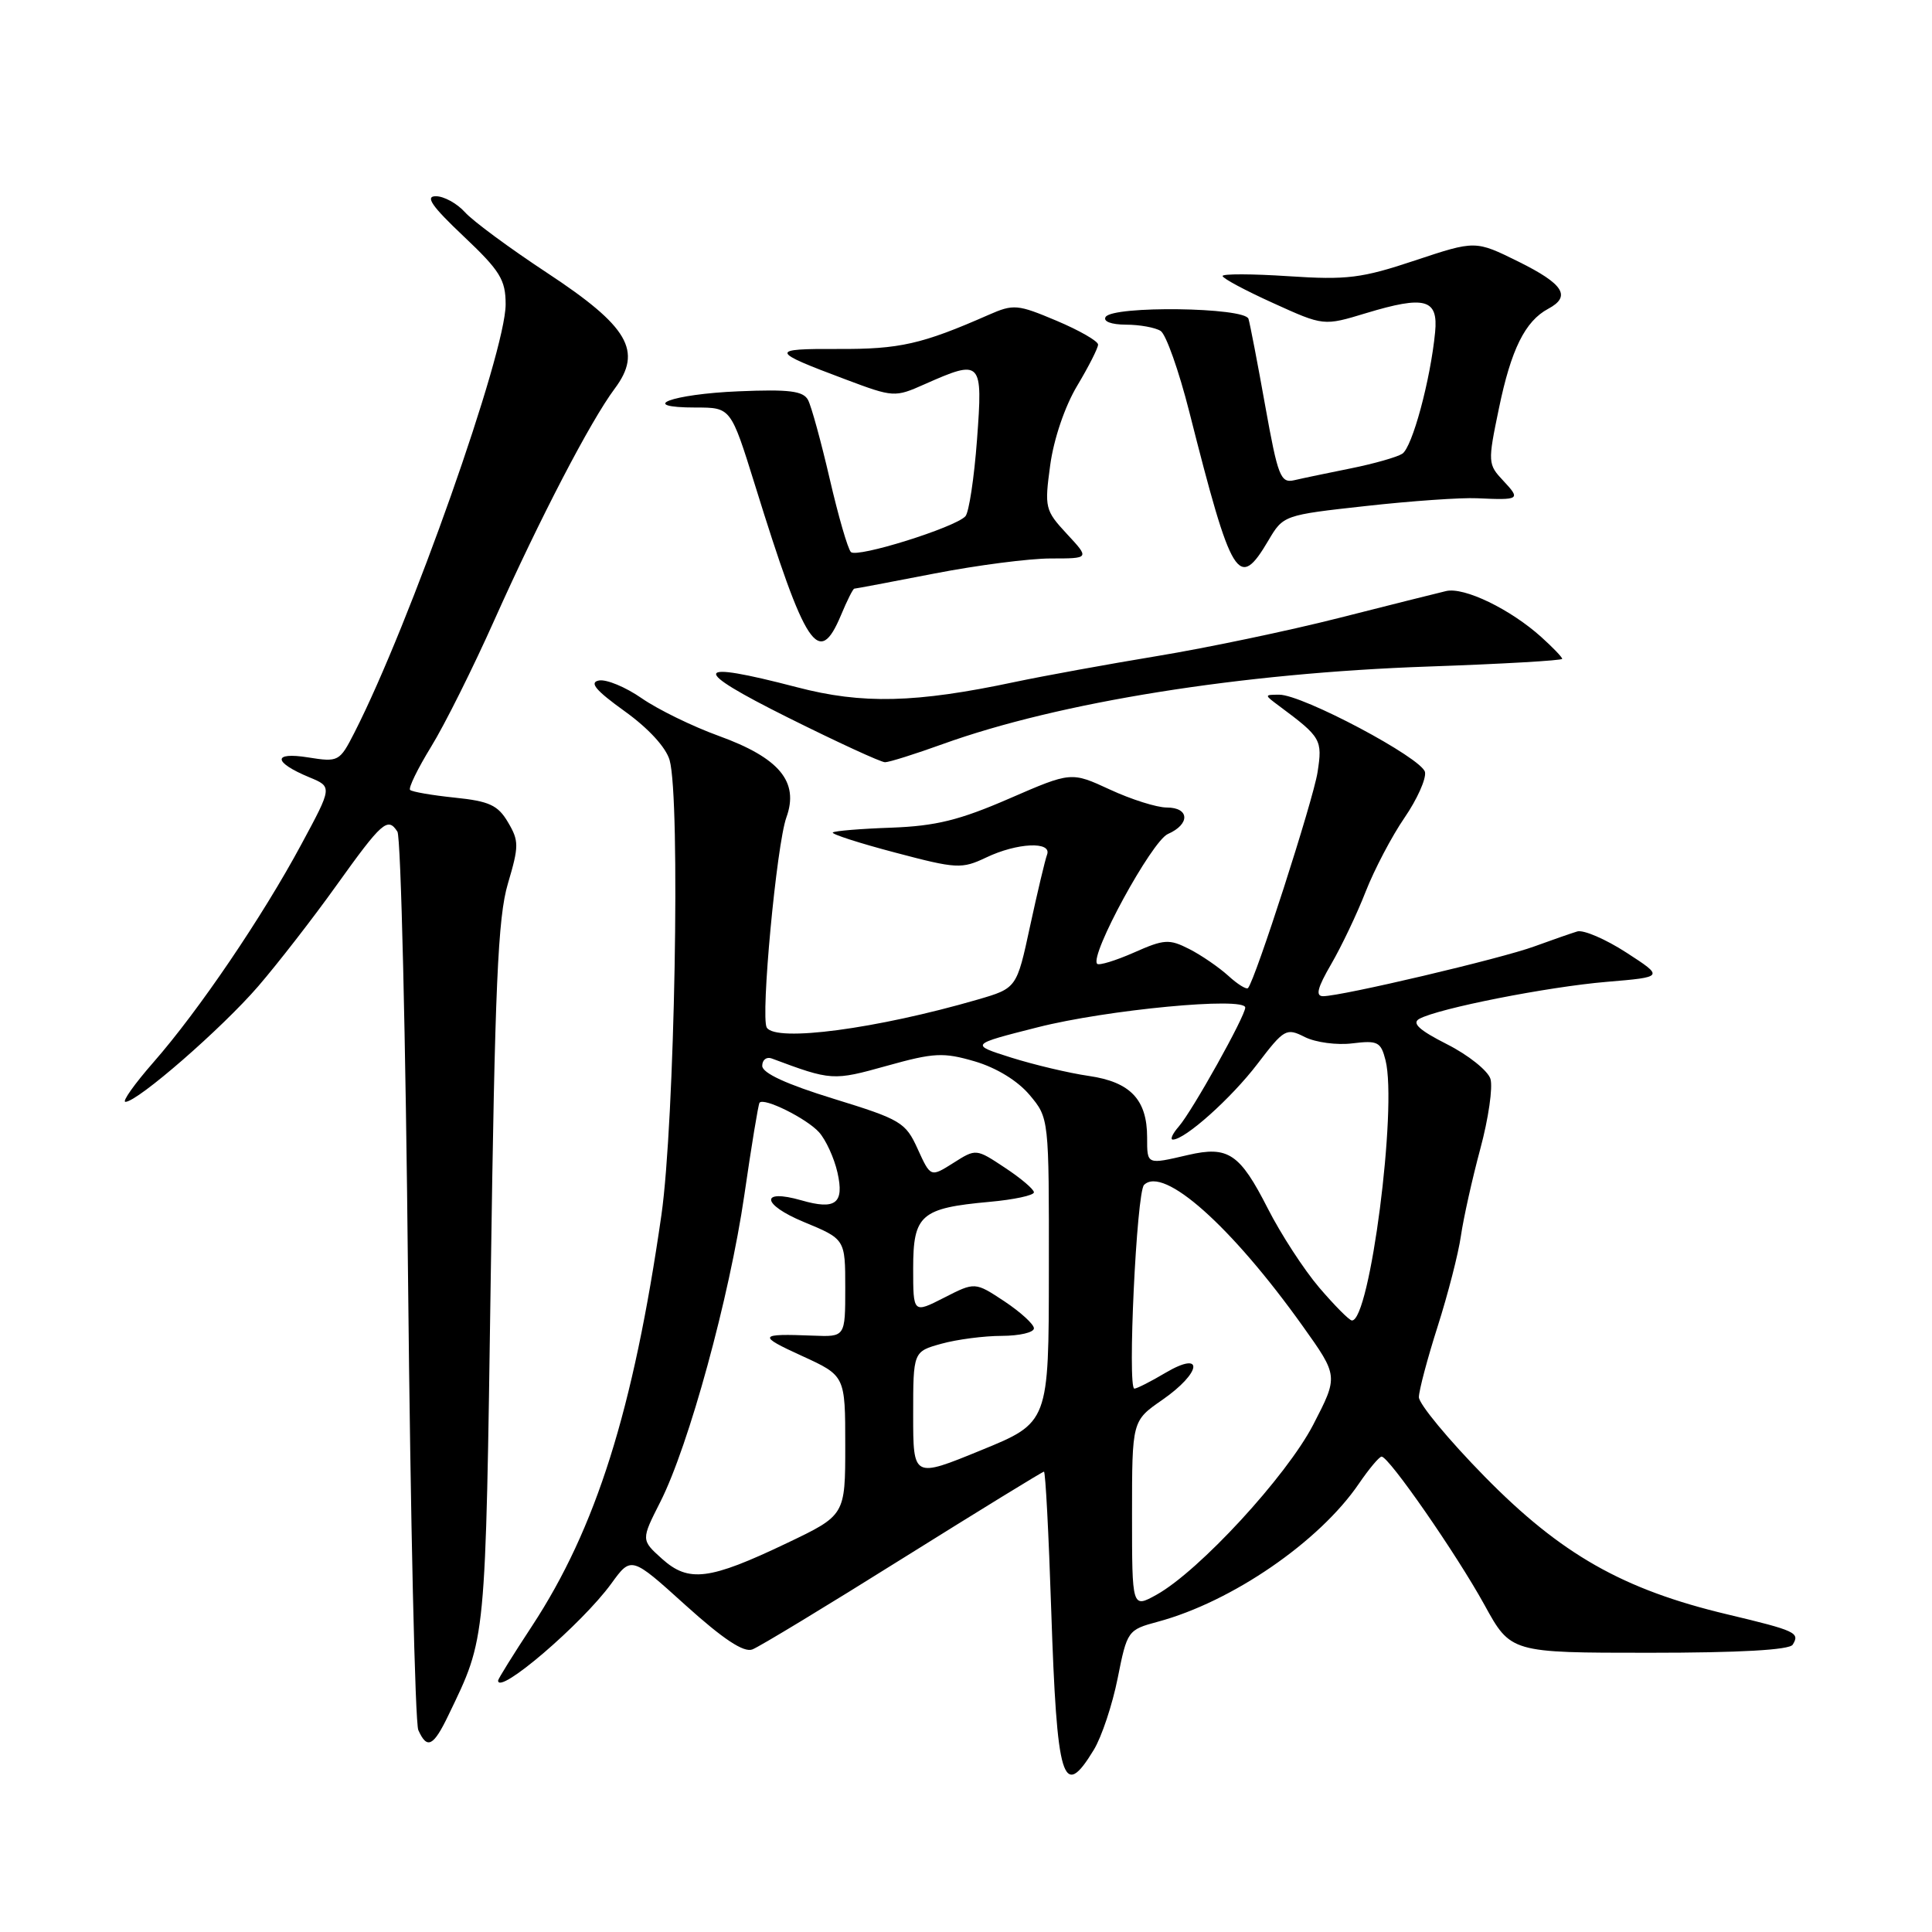<?xml version="1.0" encoding="UTF-8" standalone="no"?>
<!DOCTYPE svg PUBLIC "-//W3C//DTD SVG 1.1//EN" "http://www.w3.org/Graphics/SVG/1.1/DTD/svg11.dtd" >
<svg xmlns="http://www.w3.org/2000/svg" xmlns:xlink="http://www.w3.org/1999/xlink" version="1.1" viewBox="0 0 256 256">
 <g >
 <path fill="currentColor"
d=" M 144.93 231.87 C 145.98 230.15 147.40 225.87 148.10 222.36 C 149.35 216.08 149.44 215.96 153.41 214.89 C 163.23 212.25 174.83 204.28 180.07 196.58 C 181.41 194.62 182.76 193.01 183.07 193.01 C 184.03 193.00 192.99 205.92 196.69 212.64 C 200.18 219.00 200.18 219.00 218.53 219.00 C 230.45 219.00 237.11 218.63 237.54 217.93 C 238.53 216.34 237.97 216.08 228.87 213.91 C 215.04 210.62 206.85 205.96 196.75 195.68 C 191.94 190.78 188.01 186.03 188.01 185.13 C 188.02 184.23 189.14 180.01 190.50 175.75 C 191.86 171.48 193.25 166.08 193.58 163.75 C 193.92 161.41 195.07 156.23 196.15 152.22 C 197.23 148.22 197.83 144.05 197.49 142.95 C 197.14 141.86 194.55 139.79 191.74 138.37 C 188.05 136.50 187.03 135.57 188.07 135.00 C 190.61 133.61 205.06 130.76 212.89 130.10 C 220.50 129.46 220.50 129.46 215.50 126.22 C 212.75 124.44 209.82 123.18 209.00 123.42 C 208.18 123.67 205.62 124.56 203.32 125.40 C 198.96 127.01 177.77 132.00 175.32 132.00 C 174.28 132.00 174.56 130.90 176.39 127.75 C 177.75 125.41 179.81 121.09 180.96 118.14 C 182.12 115.19 184.43 110.79 186.10 108.36 C 187.77 105.93 188.99 103.21 188.82 102.31 C 188.46 100.47 172.58 92.03 169.50 92.05 C 167.50 92.06 167.50 92.06 169.50 93.55 C 175.07 97.69 175.25 98.01 174.58 102.34 C 174.00 106.04 166.33 129.86 165.37 130.92 C 165.16 131.15 163.98 130.42 162.75 129.29 C 161.51 128.17 159.19 126.57 157.58 125.75 C 154.92 124.40 154.26 124.44 150.25 126.22 C 147.82 127.29 145.63 127.96 145.38 127.71 C 144.32 126.66 152.61 111.45 154.75 110.51 C 157.72 109.21 157.63 107.00 154.60 107.00 C 153.28 107.00 149.89 105.93 147.07 104.62 C 141.94 102.25 141.94 102.25 133.72 105.82 C 127.16 108.67 124.01 109.45 118.12 109.67 C 114.06 109.81 110.56 110.10 110.35 110.31 C 110.15 110.52 113.86 111.72 118.61 112.97 C 126.77 115.13 127.43 115.16 130.66 113.63 C 134.77 111.66 139.42 111.45 138.74 113.25 C 138.48 113.94 137.47 118.20 136.49 122.72 C 134.72 130.94 134.72 130.94 129.54 132.45 C 116.17 136.33 102.80 138.11 101.60 136.16 C 100.76 134.80 102.90 111.92 104.20 108.31 C 105.91 103.59 103.28 100.42 95.21 97.50 C 91.76 96.25 87.18 94.01 85.04 92.53 C 82.90 91.04 80.34 89.98 79.36 90.17 C 78.04 90.42 78.93 91.48 82.77 94.24 C 85.93 96.51 88.25 99.04 88.73 100.73 C 90.18 105.92 89.40 148.72 87.64 161.00 C 83.92 186.87 78.98 202.53 70.48 215.48 C 68.01 219.23 66.00 222.47 66.00 222.68 C 66.00 224.70 77.09 215.20 80.99 209.85 C 83.64 206.19 83.64 206.19 90.84 212.70 C 95.83 217.20 98.55 219.00 99.69 218.56 C 100.60 218.22 109.59 212.77 119.66 206.46 C 129.74 200.16 138.14 195.00 138.33 195.00 C 138.53 195.00 138.96 203.23 139.29 213.29 C 140.05 236.09 140.82 238.63 144.93 231.87 Z  M 59.43 227.25 C 64.44 216.84 64.32 218.08 65.03 169.00 C 65.58 130.62 65.97 121.55 67.30 117.08 C 68.77 112.11 68.78 111.43 67.31 108.95 C 65.98 106.69 64.83 106.16 60.25 105.69 C 57.25 105.38 54.59 104.92 54.34 104.67 C 54.09 104.42 55.34 101.86 57.11 98.97 C 58.89 96.09 62.68 88.50 65.53 82.11 C 71.55 68.66 78.24 55.80 81.45 51.50 C 85.18 46.51 83.29 43.27 72.50 36.16 C 67.55 32.90 62.64 29.28 61.60 28.11 C 60.55 26.95 58.82 26.00 57.75 26.00 C 56.30 26.00 57.21 27.32 61.41 31.29 C 66.27 35.88 67.00 37.07 67.00 40.33 C 67.00 46.75 54.33 82.64 46.96 97.08 C 45.00 100.92 44.85 101.00 40.82 100.36 C 36.08 99.60 36.18 101.00 41.00 103.00 C 44.04 104.26 44.04 104.26 39.93 111.88 C 34.77 121.48 26.31 133.94 20.34 140.75 C 17.81 143.64 16.14 146.00 16.62 146.00 C 18.23 146.00 29.41 136.26 34.22 130.68 C 36.82 127.66 41.48 121.66 44.56 117.35 C 50.63 108.87 51.38 108.21 52.66 110.20 C 53.12 110.91 53.76 137.60 54.07 169.50 C 54.39 201.40 55.00 228.29 55.43 229.25 C 56.59 231.84 57.43 231.42 59.43 227.25 Z  M 124.90 98.60 C 140.36 93.03 164.43 89.18 189.25 88.32 C 199.01 87.98 207.00 87.52 207.00 87.30 C 207.00 87.08 205.76 85.79 204.25 84.43 C 200.14 80.72 194.00 77.75 191.61 78.32 C 190.45 78.59 184.05 80.20 177.39 81.89 C 170.73 83.58 159.93 85.84 153.39 86.92 C 146.85 88.00 138.35 89.55 134.50 90.36 C 121.32 93.16 114.26 93.33 105.59 91.06 C 91.70 87.44 91.36 88.57 104.39 95.07 C 110.93 98.33 116.72 101.00 117.27 101.00 C 117.81 101.00 121.25 99.92 124.90 98.60 Z  M 111.44 81.50 C 112.24 79.58 113.03 78.00 113.20 78.00 C 113.36 78.00 118.13 77.10 123.79 76.00 C 129.44 74.90 136.39 74.00 139.23 74.00 C 144.39 74.00 144.39 74.00 141.37 70.75 C 138.47 67.62 138.39 67.28 139.16 61.62 C 139.63 58.17 141.10 53.84 142.73 51.12 C 144.25 48.58 145.50 46.12 145.50 45.66 C 145.50 45.20 143.03 43.78 140.00 42.50 C 134.83 40.32 134.30 40.27 131.00 41.72 C 122.16 45.61 119.20 46.28 111.05 46.24 C 101.91 46.20 101.99 46.51 112.03 50.27 C 118.39 52.66 118.57 52.67 122.50 50.92 C 130.08 47.56 130.24 47.74 129.46 58.25 C 129.08 63.34 128.39 67.91 127.92 68.41 C 126.54 69.90 113.56 73.96 112.75 73.15 C 112.34 72.74 111.08 68.38 109.94 63.45 C 108.80 58.53 107.51 53.83 107.07 53.00 C 106.43 51.80 104.57 51.57 97.88 51.85 C 88.94 52.22 84.26 54.00 92.22 54.00 C 96.84 54.00 96.84 54.00 100.03 64.24 C 106.76 85.93 108.49 88.54 111.44 81.50 Z  M 168.06 71.63 C 170.04 68.27 170.10 68.25 180.98 67.05 C 186.99 66.38 193.61 65.92 195.70 66.02 C 201.38 66.28 201.52 66.19 199.22 63.73 C 197.14 61.52 197.12 61.30 198.62 54.09 C 200.23 46.30 202.08 42.56 205.14 40.92 C 208.23 39.27 207.20 37.64 201.21 34.67 C 195.50 31.85 195.50 31.85 187.50 34.51 C 180.43 36.87 178.48 37.11 170.75 36.60 C 165.94 36.28 162.00 36.27 162.00 36.57 C 162.00 36.88 165.01 38.49 168.70 40.16 C 175.39 43.20 175.39 43.20 181.02 41.49 C 188.83 39.13 190.59 39.61 190.16 44.02 C 189.55 50.33 187.13 59.30 185.80 60.13 C 185.09 60.58 182.03 61.45 179.00 62.06 C 175.97 62.67 172.60 63.37 171.50 63.63 C 169.68 64.05 169.33 63.14 167.65 53.79 C 166.64 48.13 165.64 42.94 165.43 42.25 C 164.98 40.71 147.44 40.48 146.50 42.00 C 146.14 42.59 147.24 43.01 149.19 43.02 C 151.01 43.02 153.08 43.40 153.79 43.85 C 154.50 44.30 156.21 49.13 157.59 54.58 C 163.24 76.89 164.11 78.31 168.06 71.63 Z  M 150.00 200.69 C 150.00 188.27 150.00 188.27 154.00 185.50 C 159.23 181.87 159.60 178.86 154.44 181.90 C 152.49 183.06 150.63 184.00 150.31 184.00 C 149.37 184.00 150.60 158.00 151.59 157.01 C 154.16 154.45 163.14 162.44 172.62 175.72 C 177.34 182.34 177.34 182.34 174.01 188.78 C 170.46 195.62 158.90 208.16 153.25 211.31 C 150.00 213.11 150.00 213.11 150.00 200.69 Z  M 87.72 206.55 C 84.94 204.05 84.94 204.05 87.50 199.00 C 91.27 191.56 96.66 171.87 98.63 158.34 C 99.57 151.83 100.48 146.33 100.64 146.12 C 101.20 145.38 106.86 148.19 108.52 150.02 C 109.43 151.03 110.53 153.43 110.97 155.37 C 111.89 159.46 110.73 160.36 106.19 159.05 C 100.68 157.47 100.90 159.59 106.49 161.91 C 112.00 164.19 112.00 164.19 112.00 170.67 C 112.00 177.15 112.00 177.15 107.75 176.98 C 100.48 176.69 100.33 176.96 106.25 179.66 C 112.00 182.29 112.00 182.29 112.00 191.53 C 112.00 200.78 112.00 200.78 104.25 204.48 C 93.98 209.38 91.25 209.72 87.72 206.55 Z  M 121.00 187.47 C 121.00 179.09 121.00 179.09 124.75 178.05 C 126.81 177.48 130.41 177.01 132.75 177.01 C 135.09 177.00 137.00 176.56 137.00 176.01 C 137.00 175.47 135.24 173.87 133.10 172.44 C 129.19 169.86 129.19 169.86 125.10 171.95 C 121.00 174.04 121.00 174.04 121.00 168.06 C 121.00 160.96 122.01 160.08 131.13 159.25 C 134.36 158.96 137.00 158.39 137.00 157.99 C 137.00 157.59 135.27 156.12 133.16 154.73 C 129.33 152.19 129.33 152.19 126.32 154.10 C 123.31 156.00 123.31 156.00 121.60 152.25 C 120.00 148.71 119.37 148.34 110.45 145.59 C 104.22 143.67 101.00 142.19 101.00 141.23 C 101.00 140.44 101.56 140.00 102.25 140.25 C 110.18 143.21 110.37 143.22 117.50 141.23 C 123.77 139.48 124.99 139.42 129.17 140.64 C 132.02 141.48 134.84 143.20 136.42 145.08 C 139.00 148.15 139.00 148.15 138.98 168.33 C 138.97 188.50 138.97 188.50 129.98 192.17 C 121.00 195.85 121.00 195.85 121.00 187.47 Z  M 174.81 170.62 C 172.78 168.24 169.72 163.53 168.00 160.15 C 164.28 152.84 162.75 151.81 157.43 153.04 C 151.92 154.32 152.00 154.36 152.00 150.72 C 152.00 145.71 149.79 143.37 144.29 142.57 C 141.65 142.19 137.03 141.09 134.00 140.14 C 128.50 138.40 128.50 138.40 137.50 136.12 C 146.66 133.79 165.00 132.05 165.00 133.51 C 165.00 134.65 158.01 147.17 156.21 149.25 C 155.37 150.21 155.01 151.00 155.41 151.00 C 157.03 151.00 163.15 145.52 166.62 140.97 C 170.16 136.33 170.44 136.17 172.91 137.42 C 174.34 138.13 177.17 138.51 179.20 138.25 C 182.56 137.84 182.97 138.05 183.59 140.49 C 185.17 146.79 181.51 175.09 179.13 174.97 C 178.78 174.95 176.84 172.99 174.81 170.62 Z "/>
</g>
</svg>